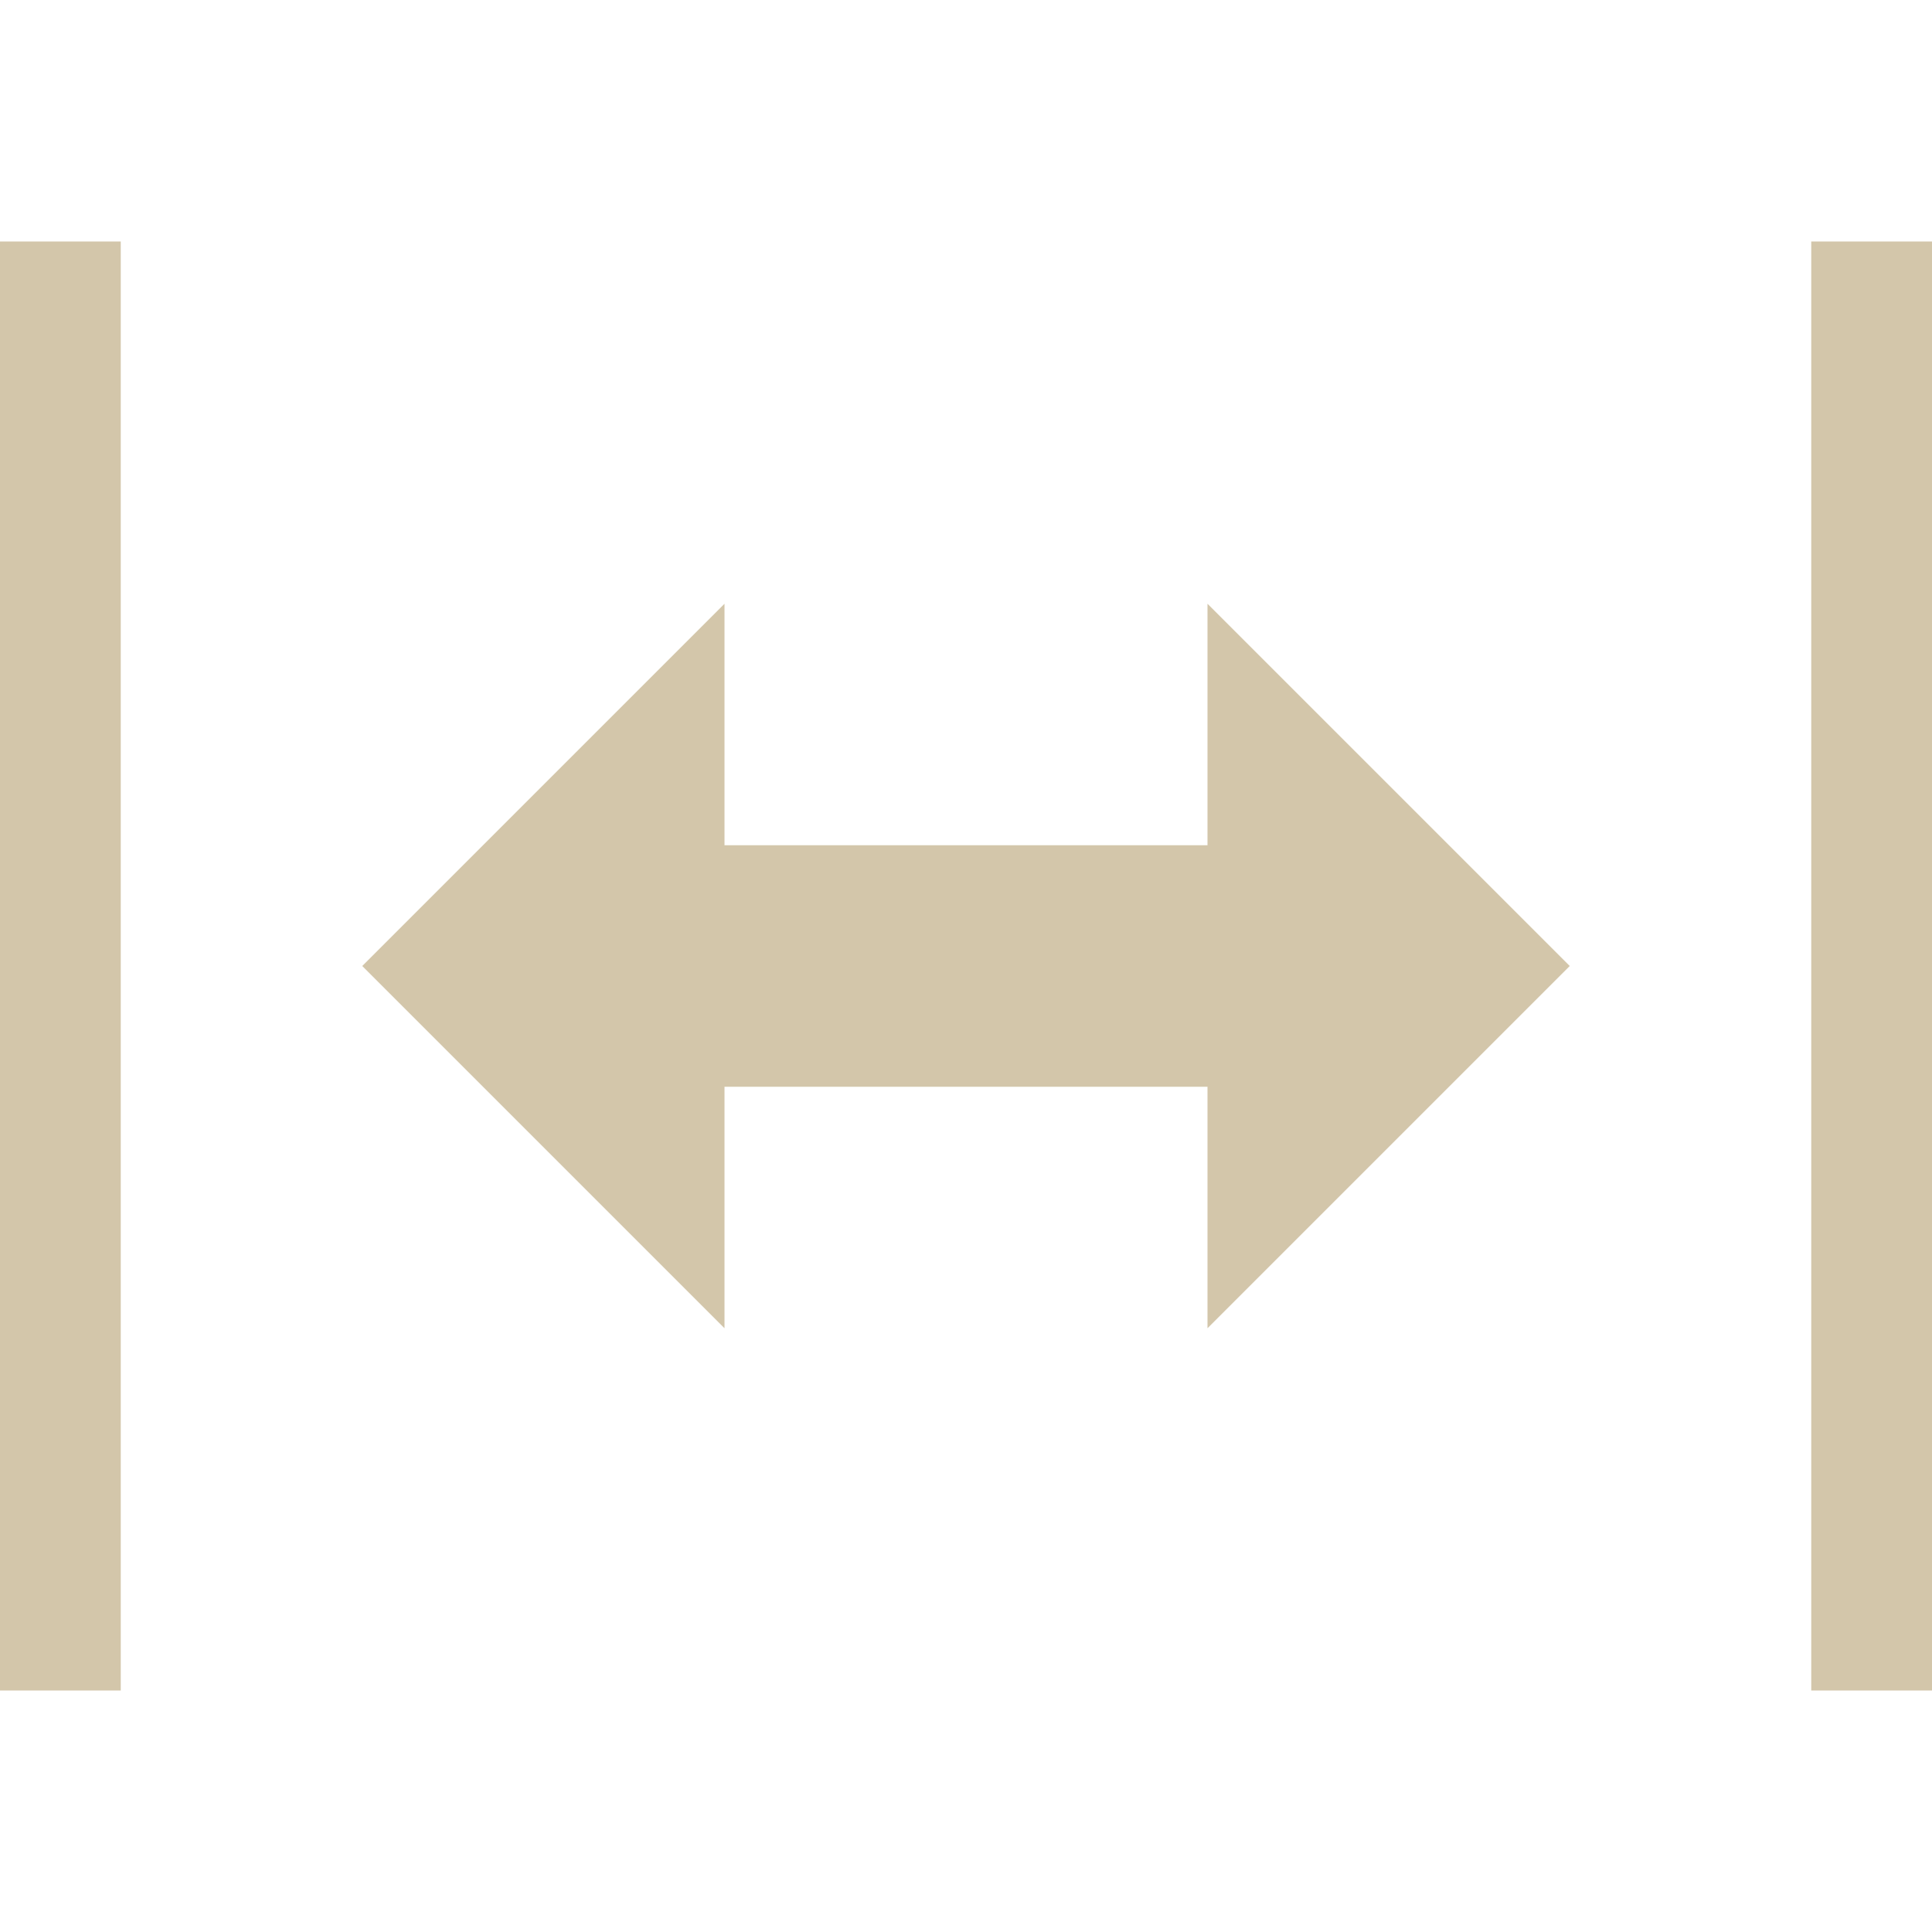 <svg width="16" height="16" version="1.1" viewBox="0 0 16 16" xmlns="http://www.w3.org/2000/svg">
 <title>Symbolic Icons</title>
 <g transform="translate(-36 148)" fill="#D3C6AA">
  <rect x="36" y="-146" width="1" height="12"/>
  <rect x="51" y="-146" width="1" height="12"/>
  <path d="m42-143-3 3 3 3v-2h4v2l3-3-3-3v2h-4z" enable-background="new"/>
 </g>
</svg>
